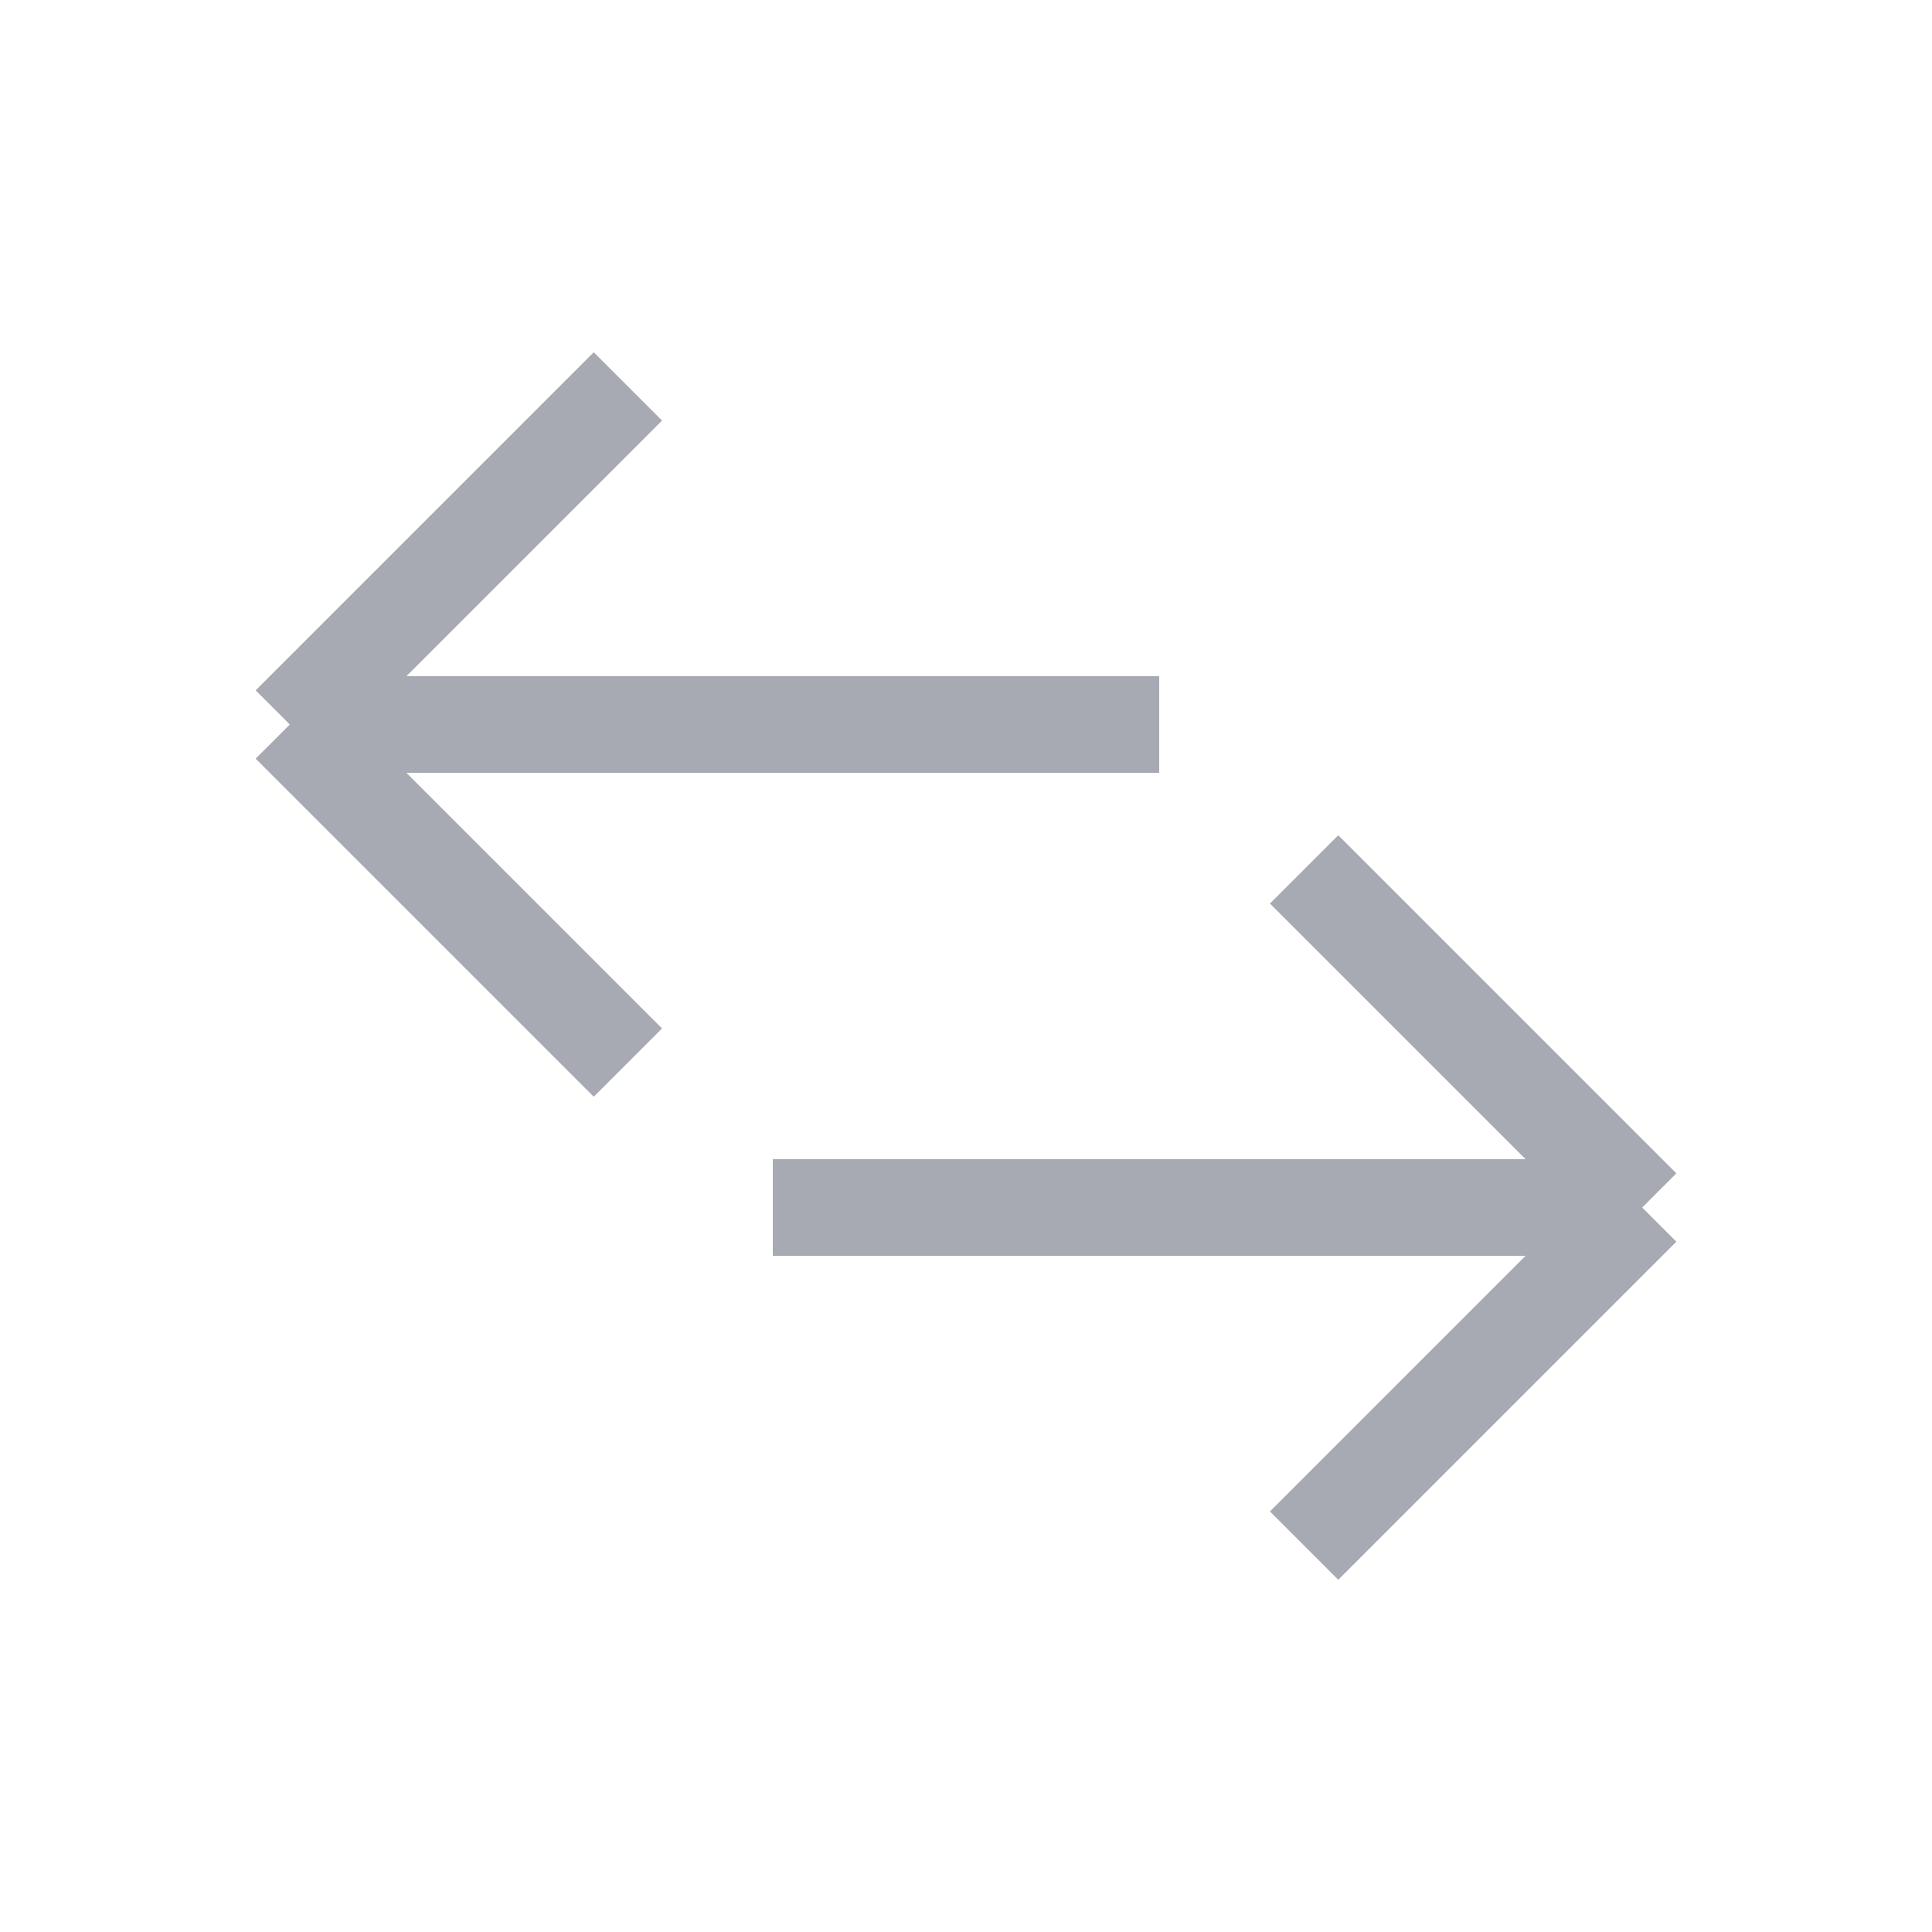 <svg width="20" height="20" viewBox="0 0 20 20" fill="none" xmlns="http://www.w3.org/2000/svg">
<path d="M12 7.5H3M3 7.5L6.5 4M3 7.5L6.5 11" stroke="#A8AAB3"/>
<path d="M8 12.5H17M17 12.5L13.5 9M17 12.5L13.5 16" stroke="#A8AAB3"/>
</svg>

